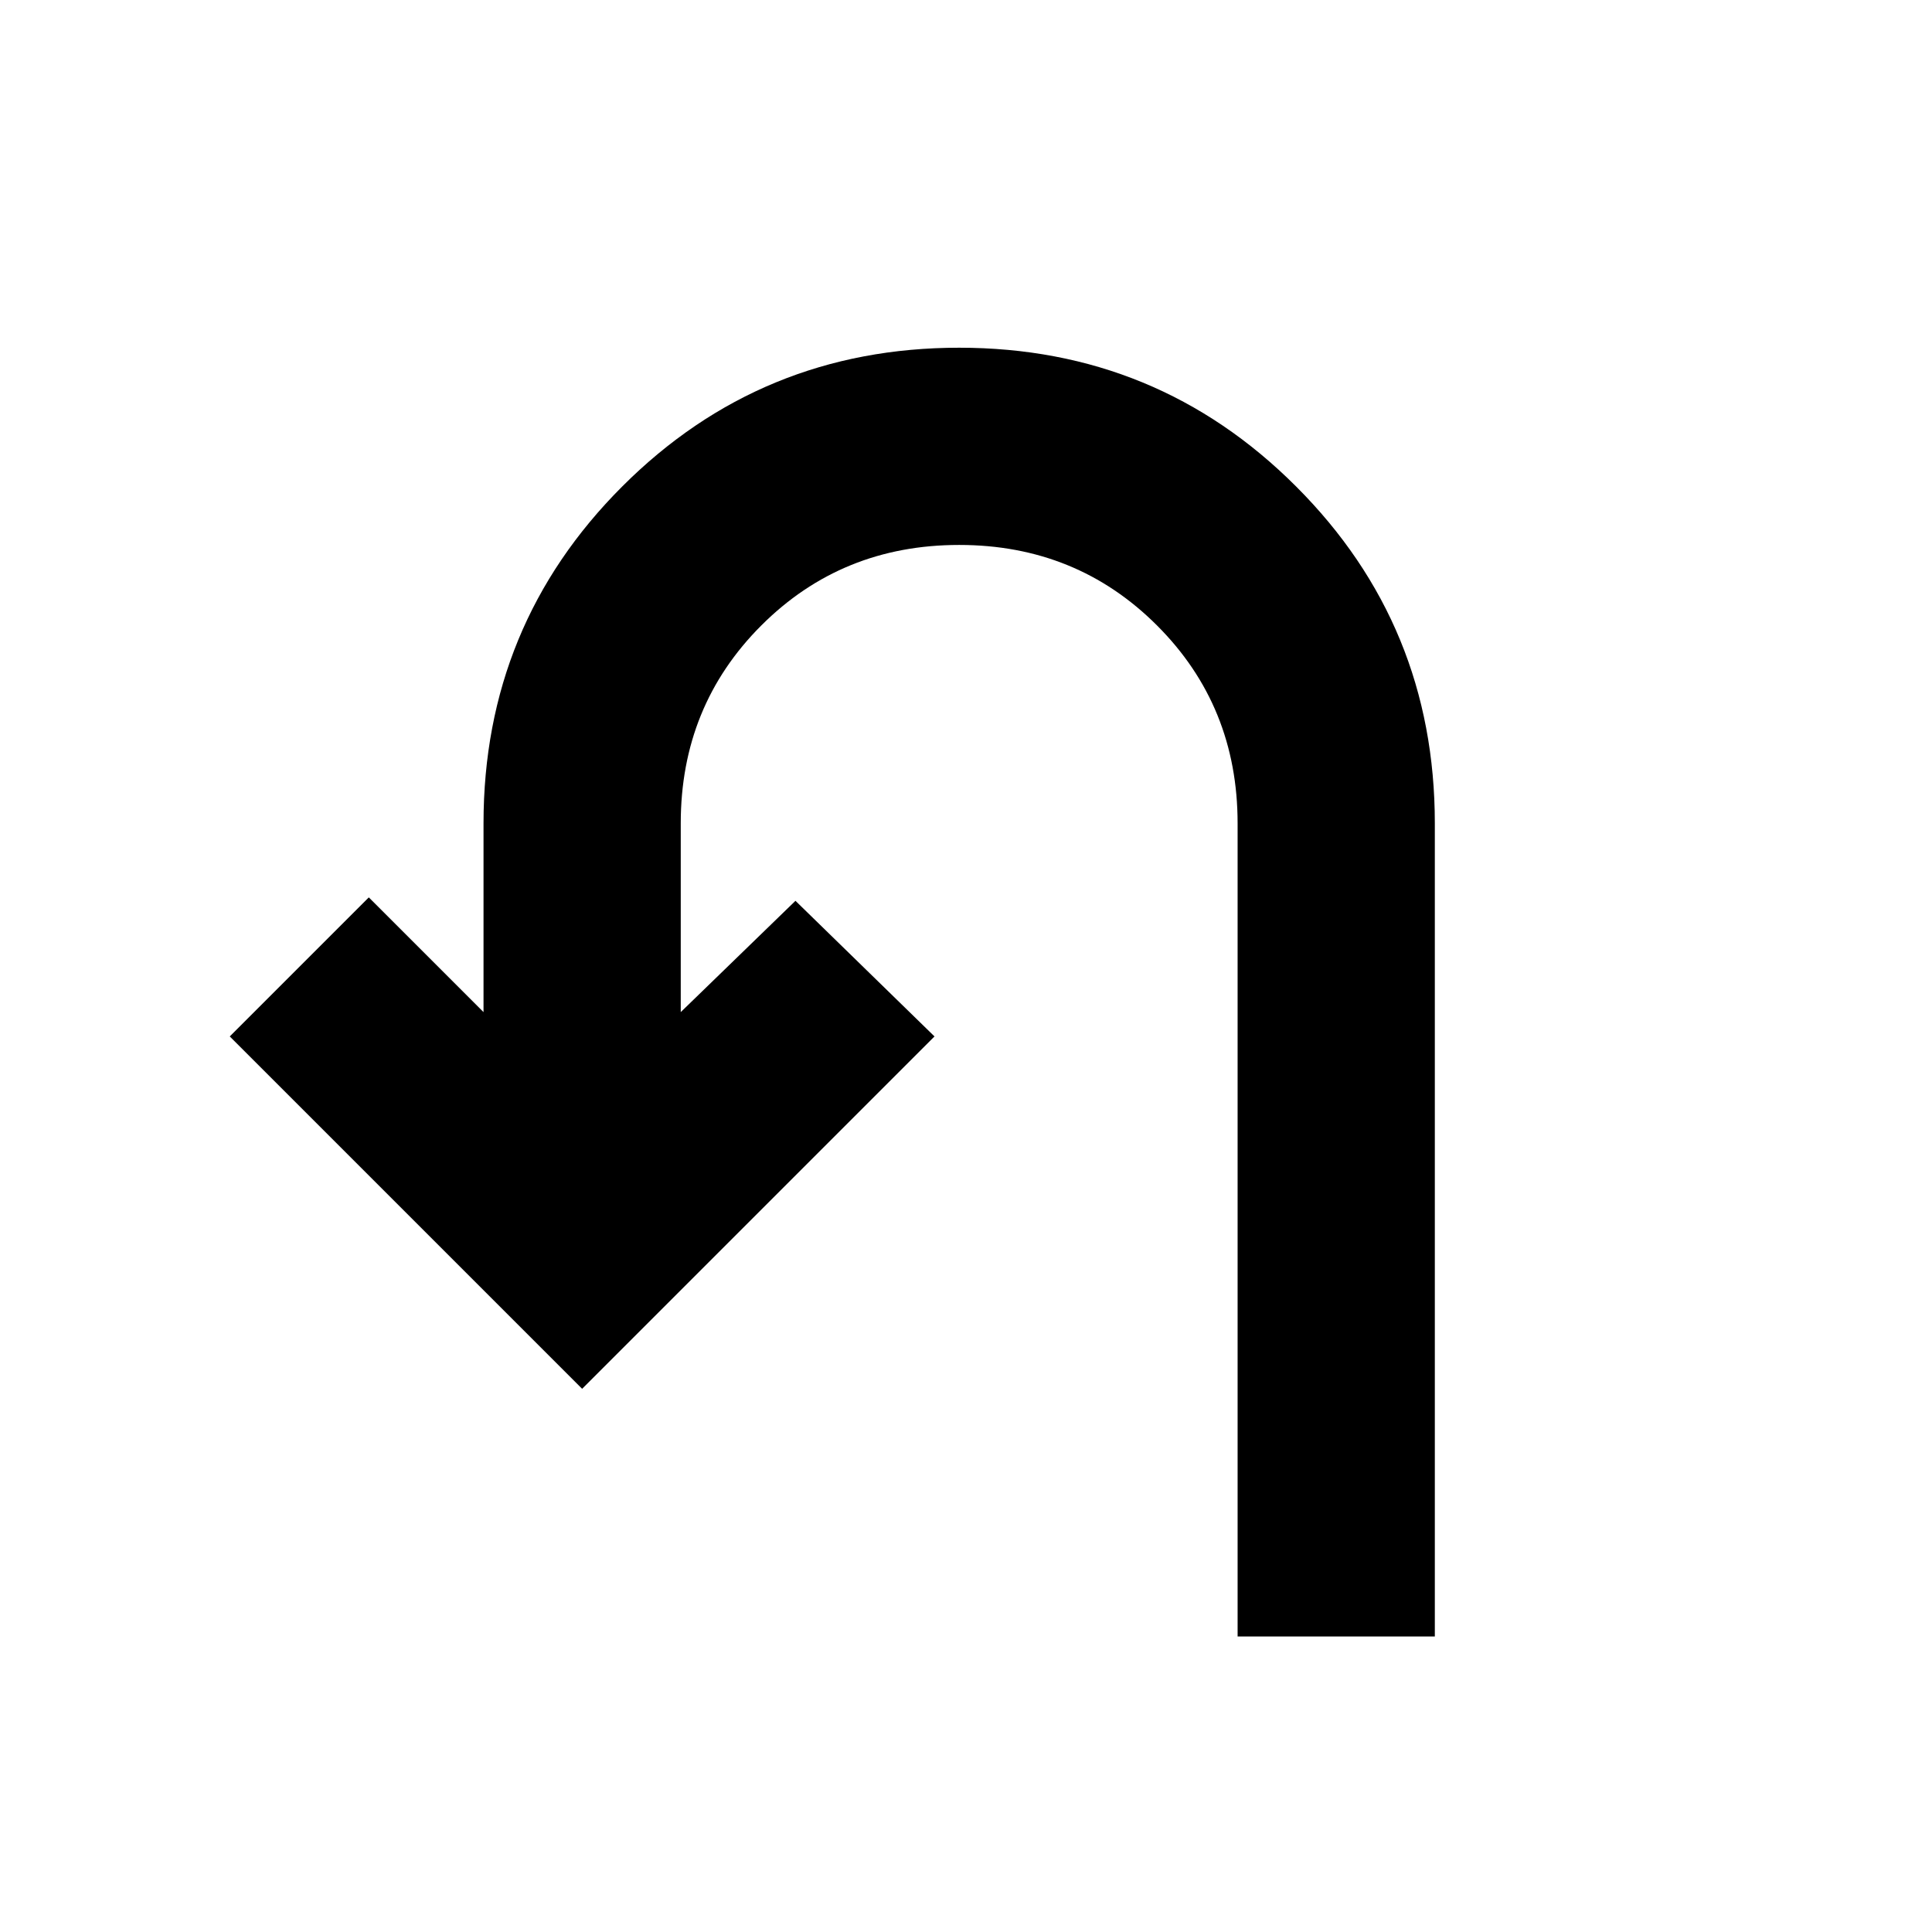 <svg xmlns="http://www.w3.org/2000/svg" height="20" viewBox="0 -960 960 960" width="20"><path d="M614.96-146.83v-404.04q0-58.3-40.03-98.33-40.02-40.02-98.32-40.02-58.31 0-98.33 40.02-40.02 40.03-40.02 98.33v93.78l57-55.3L464.35-445 289.26-269.91 114.17-445l69.09-69.09 57 57v-93.78q0-98.48 68.93-167.41 68.94-68.94 167.42-68.94 98.48 0 167.41 68.94 68.94 68.93 68.94 167.41v404.04h-98Z"/></svg>